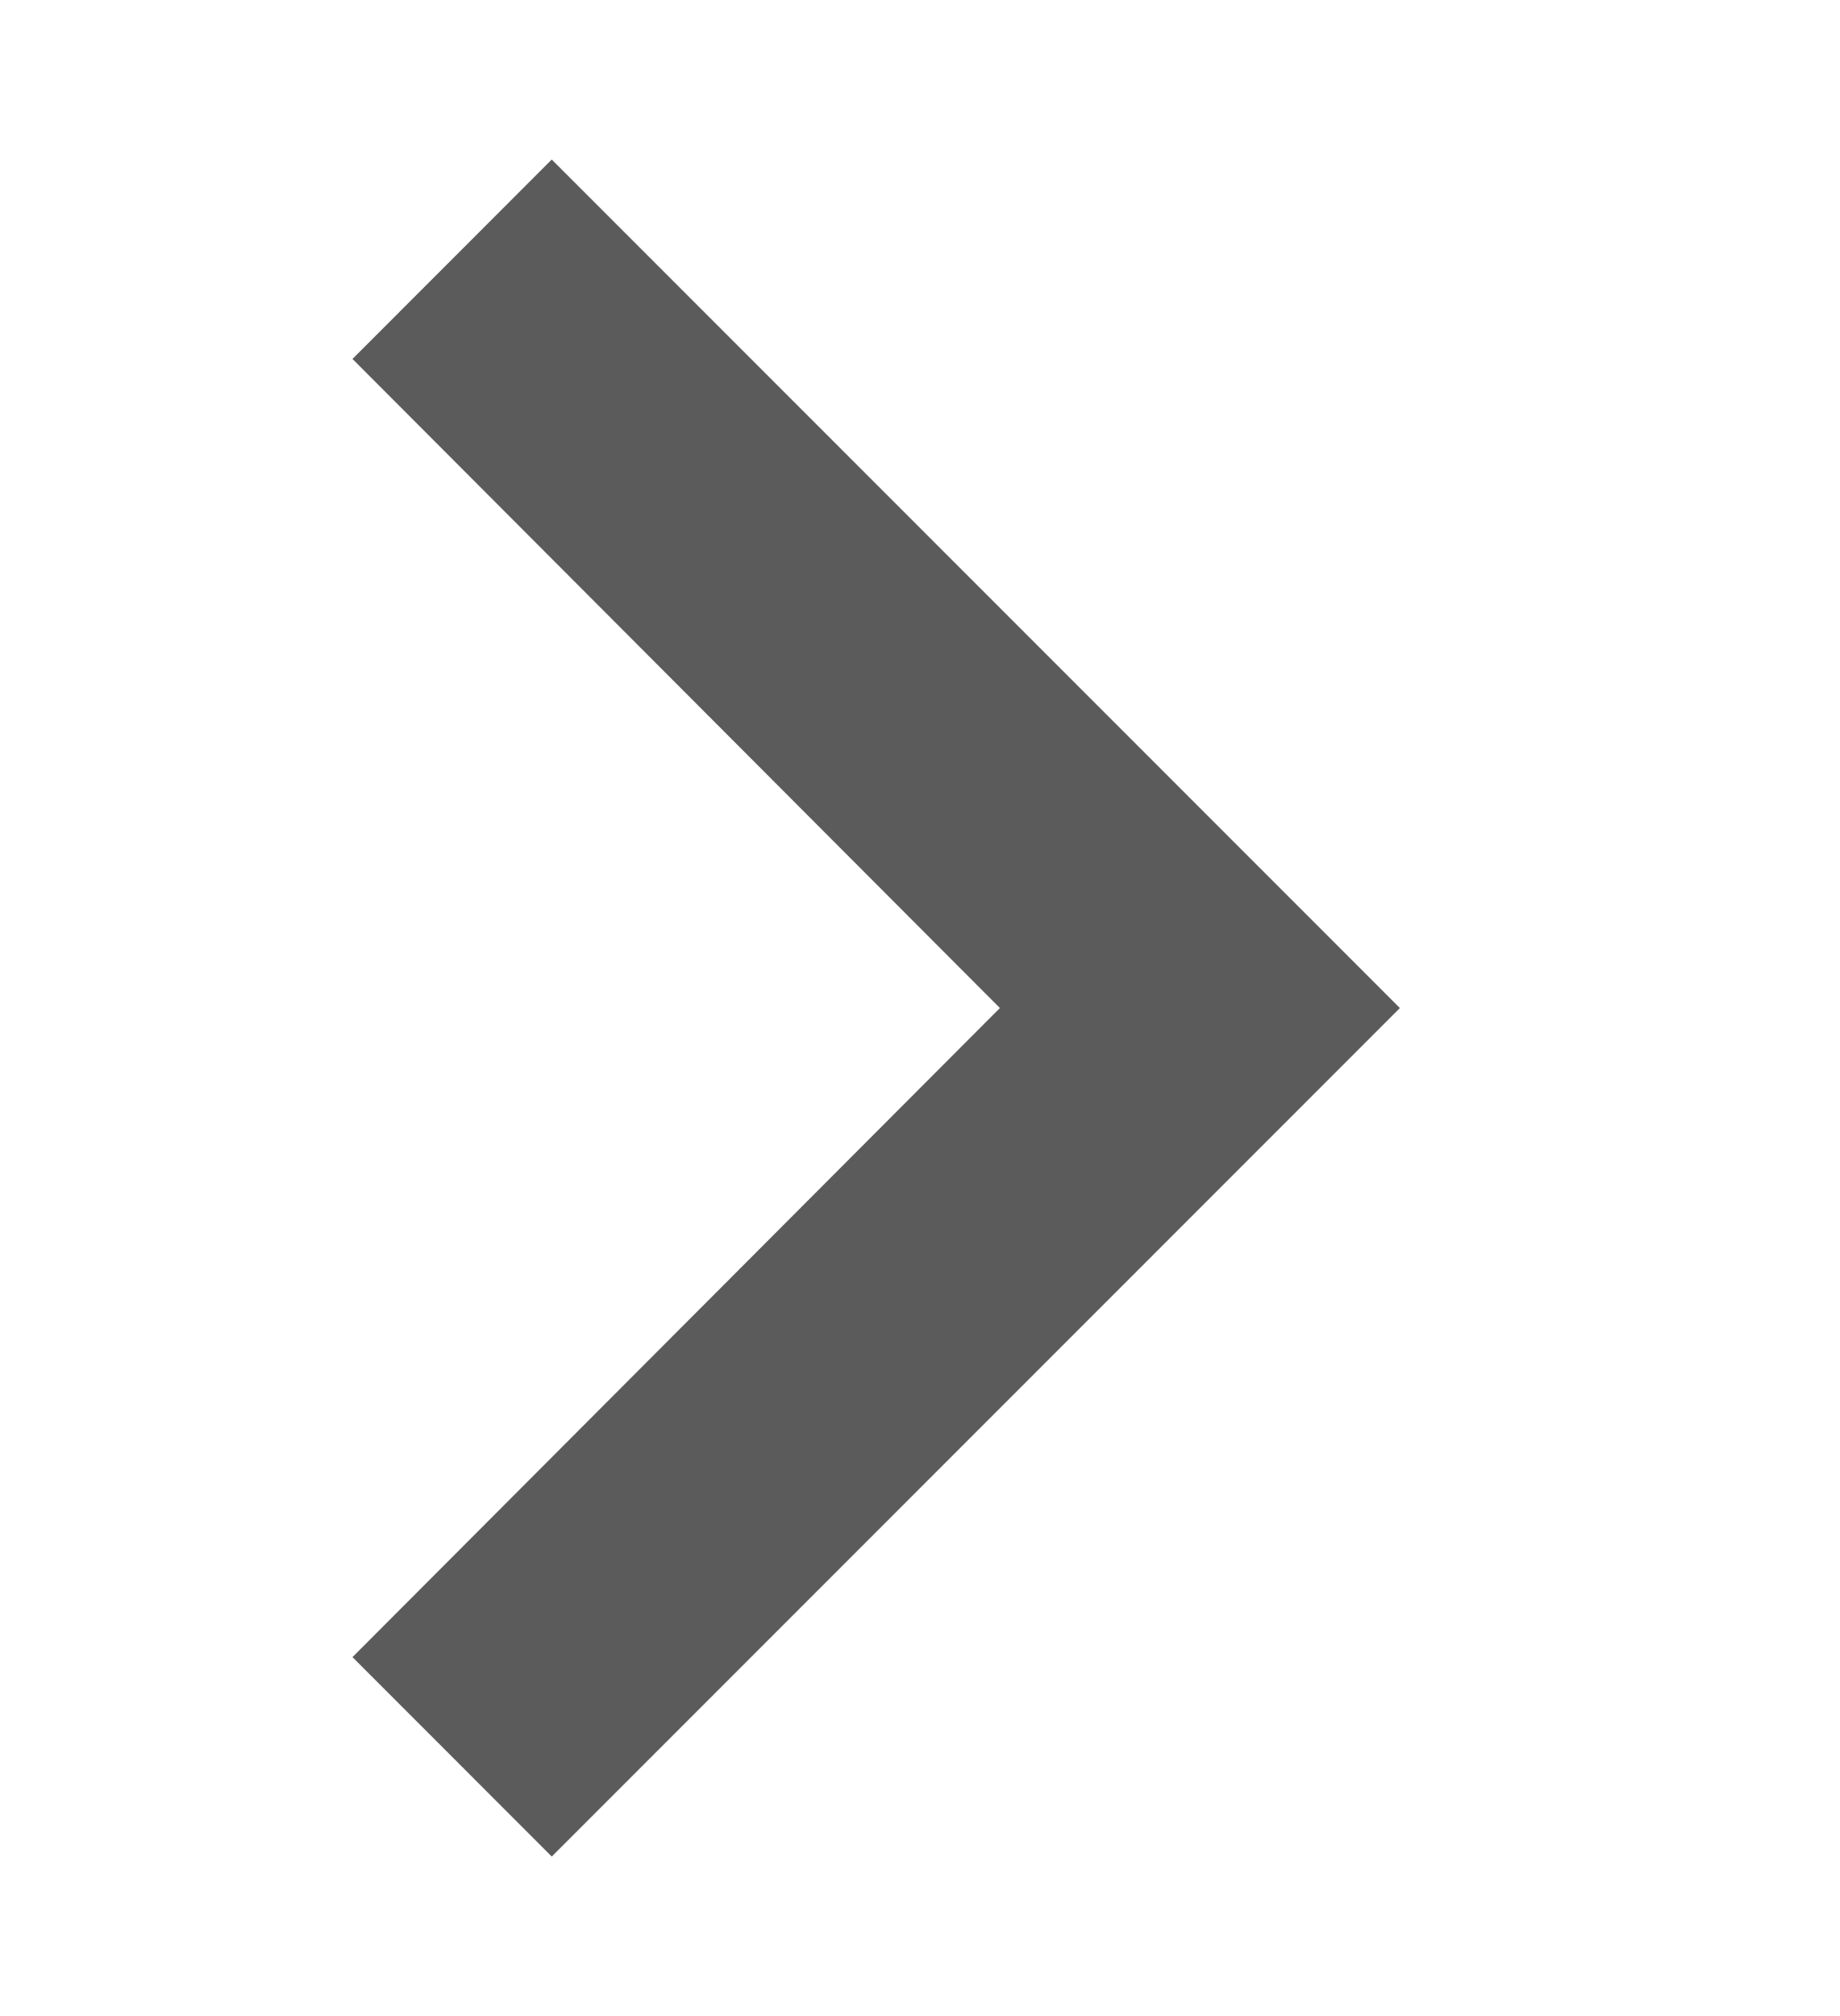 <svg width="21" height="23" viewBox="0 0 21 23" fill="none" xmlns="http://www.w3.org/2000/svg">
<path d="M6.297 1.82L4.023 4.095L11.412 11.5L4.023 18.905L6.297 21.18L15.977 11.5L6.297 1.82Z" fill="#5B5B5B"/>
</svg>
